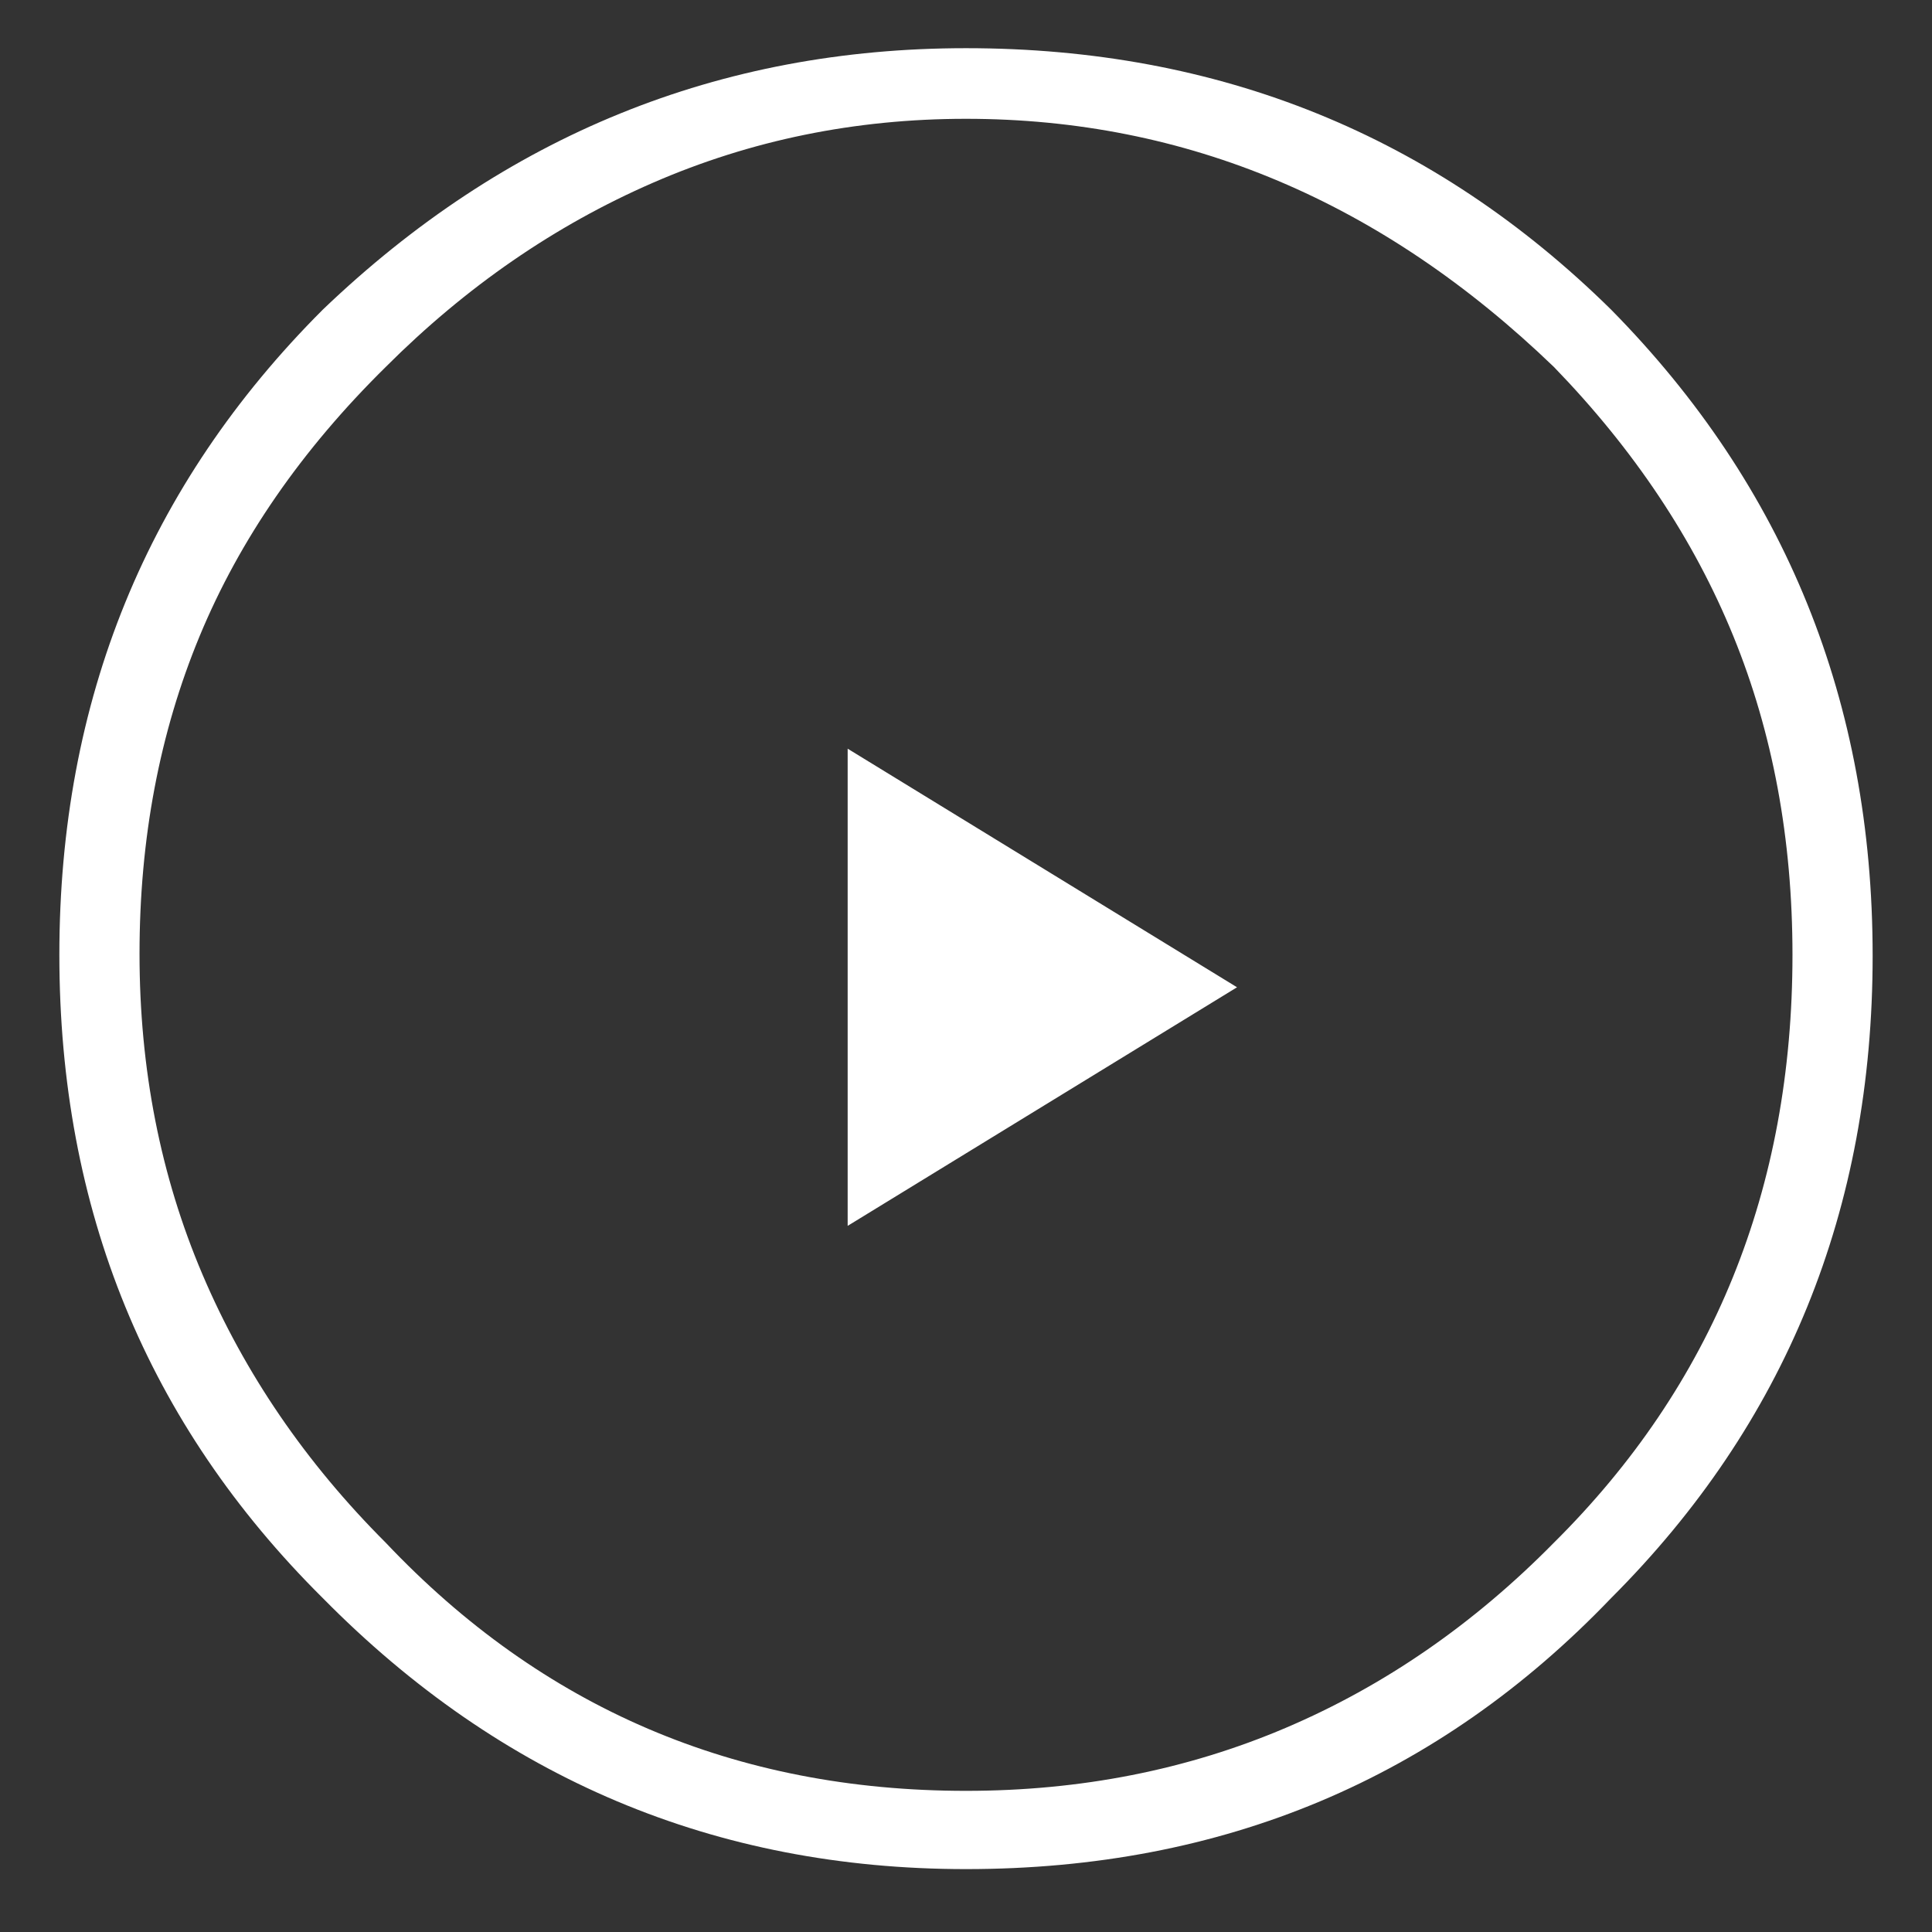 <svg width="83" height="83" viewBox="0 0 83 83" fill="none" xmlns="http://www.w3.org/2000/svg">
<rect x="0" y="0" width="83" height="83" fill="#333333" stroke="none"/>
<path d="M69.216 13.304C61.617 5.815 52.379 2.07 41.5 2.07C30.895 2.07 21.683 5.815 13.866 13.304C6.322 20.848 2.55 30.087 2.55 41.02C2.55 51.953 6.322 61.165 13.866 68.654C21.519 76.417 30.731 80.298 41.5 80.298C52.543 80.298 61.781 76.417 69.216 68.654C76.705 61.165 80.45 51.967 80.45 41.061C80.45 30.155 76.705 20.903 69.216 13.304ZM66.756 15.764C70.2 19.317 72.769 23.171 74.464 27.326C76.159 31.481 77.006 36.045 77.006 41.02C77.006 51.079 73.589 59.497 66.756 66.276C63.312 69.775 59.472 72.426 55.235 74.23C50.998 76.034 46.42 76.936 41.5 76.936C31.605 76.936 23.296 73.383 16.572 66.276C13.128 62.832 10.504 58.992 8.7 54.755C6.896 50.518 5.994 45.926 5.994 40.979C5.994 36.032 6.855 31.481 8.577 27.326C10.299 23.171 12.964 19.317 16.572 15.764C20.016 12.32 23.843 9.682 28.052 7.851C32.261 6.02 36.744 5.104 41.5 5.104C50.957 5.104 59.376 8.657 66.756 15.764ZM36.416 32.164V52.664L53.144 42.414L36.416 32.164Z" fill="white"/>
</svg>
